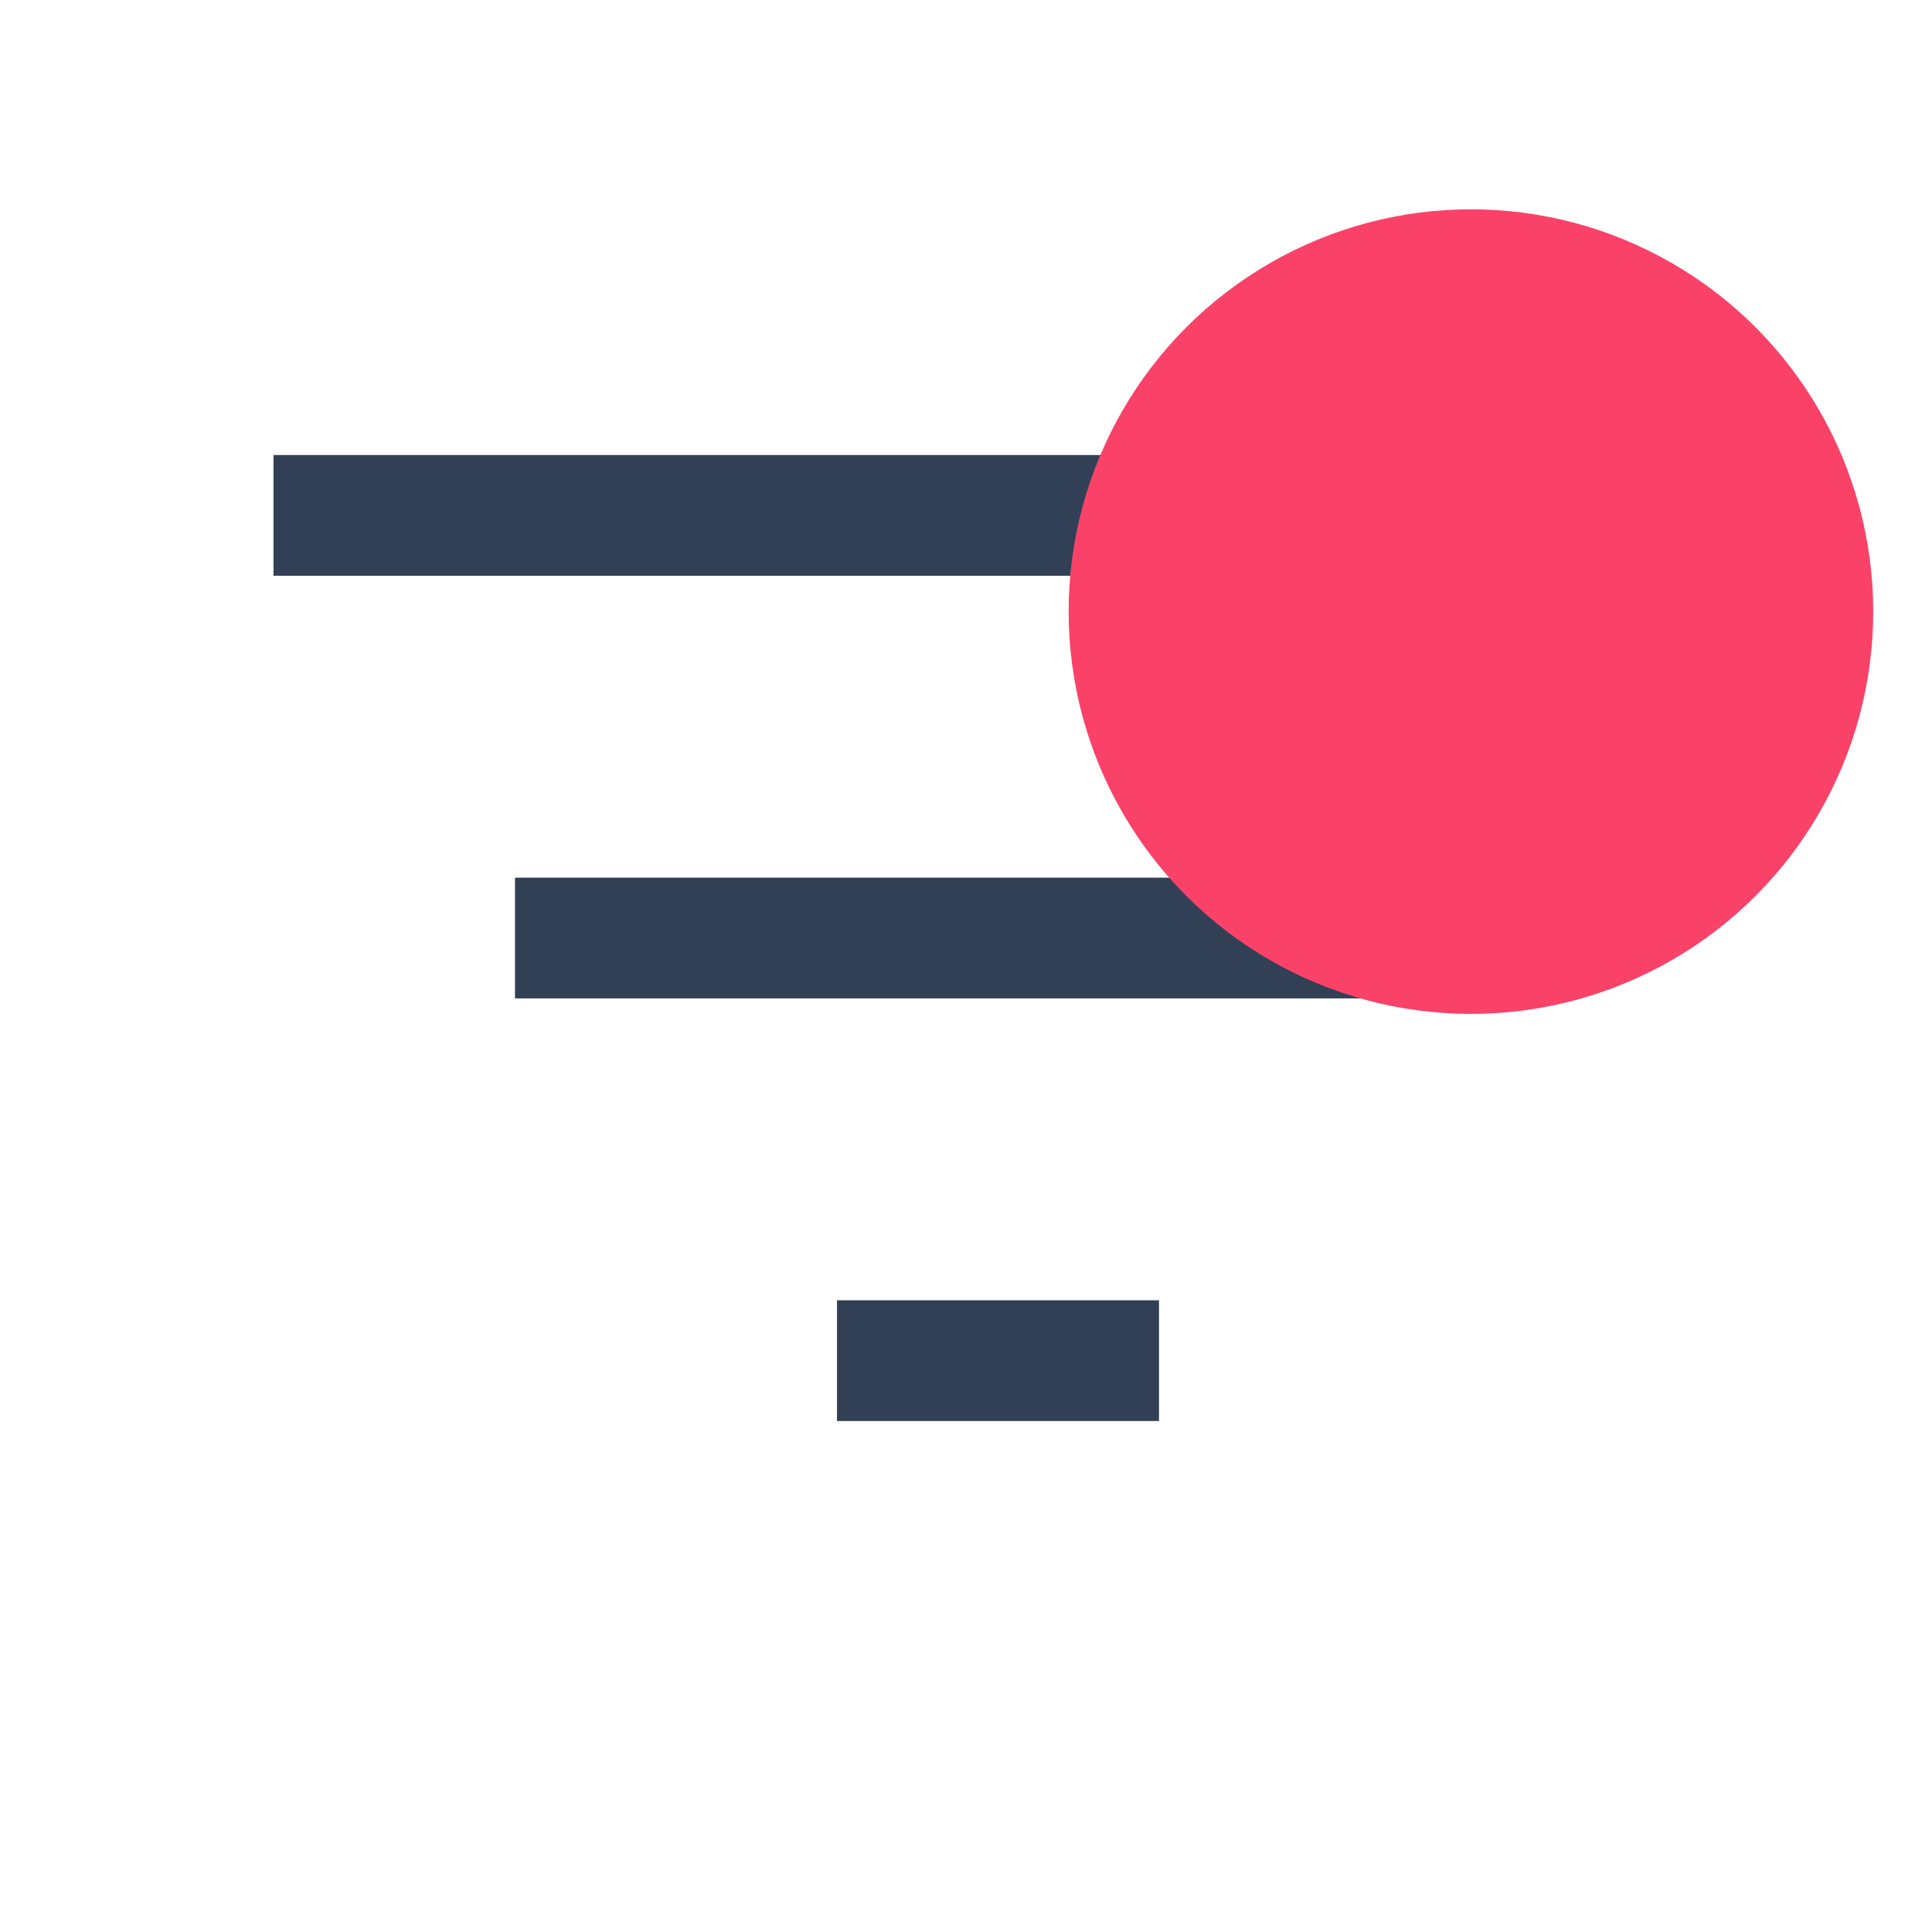 <?xml version="1.0" encoding="UTF-8"?><svg id="trim_area" xmlns="http://www.w3.org/2000/svg" viewBox="0 0 192 192"><defs><style>.cls-1{fill:none;}.cls-2{fill:#fa4269;}.cls-3{fill:#324056;}</style></defs><g><rect class="cls-1" x=".02" y="-.03" width="192" height="192"/><g><rect class="cls-3" x="27.18" y="45.22" width="144" height="12"/><rect class="cls-3" x="51.18" y="87.22" width="96" height="12"/><rect class="cls-3" x="83.18" y="129.22" width="32" height="12"/></g></g><circle class="cls-2" cx="146.18" cy="60.78" r="39.98"/></svg>
